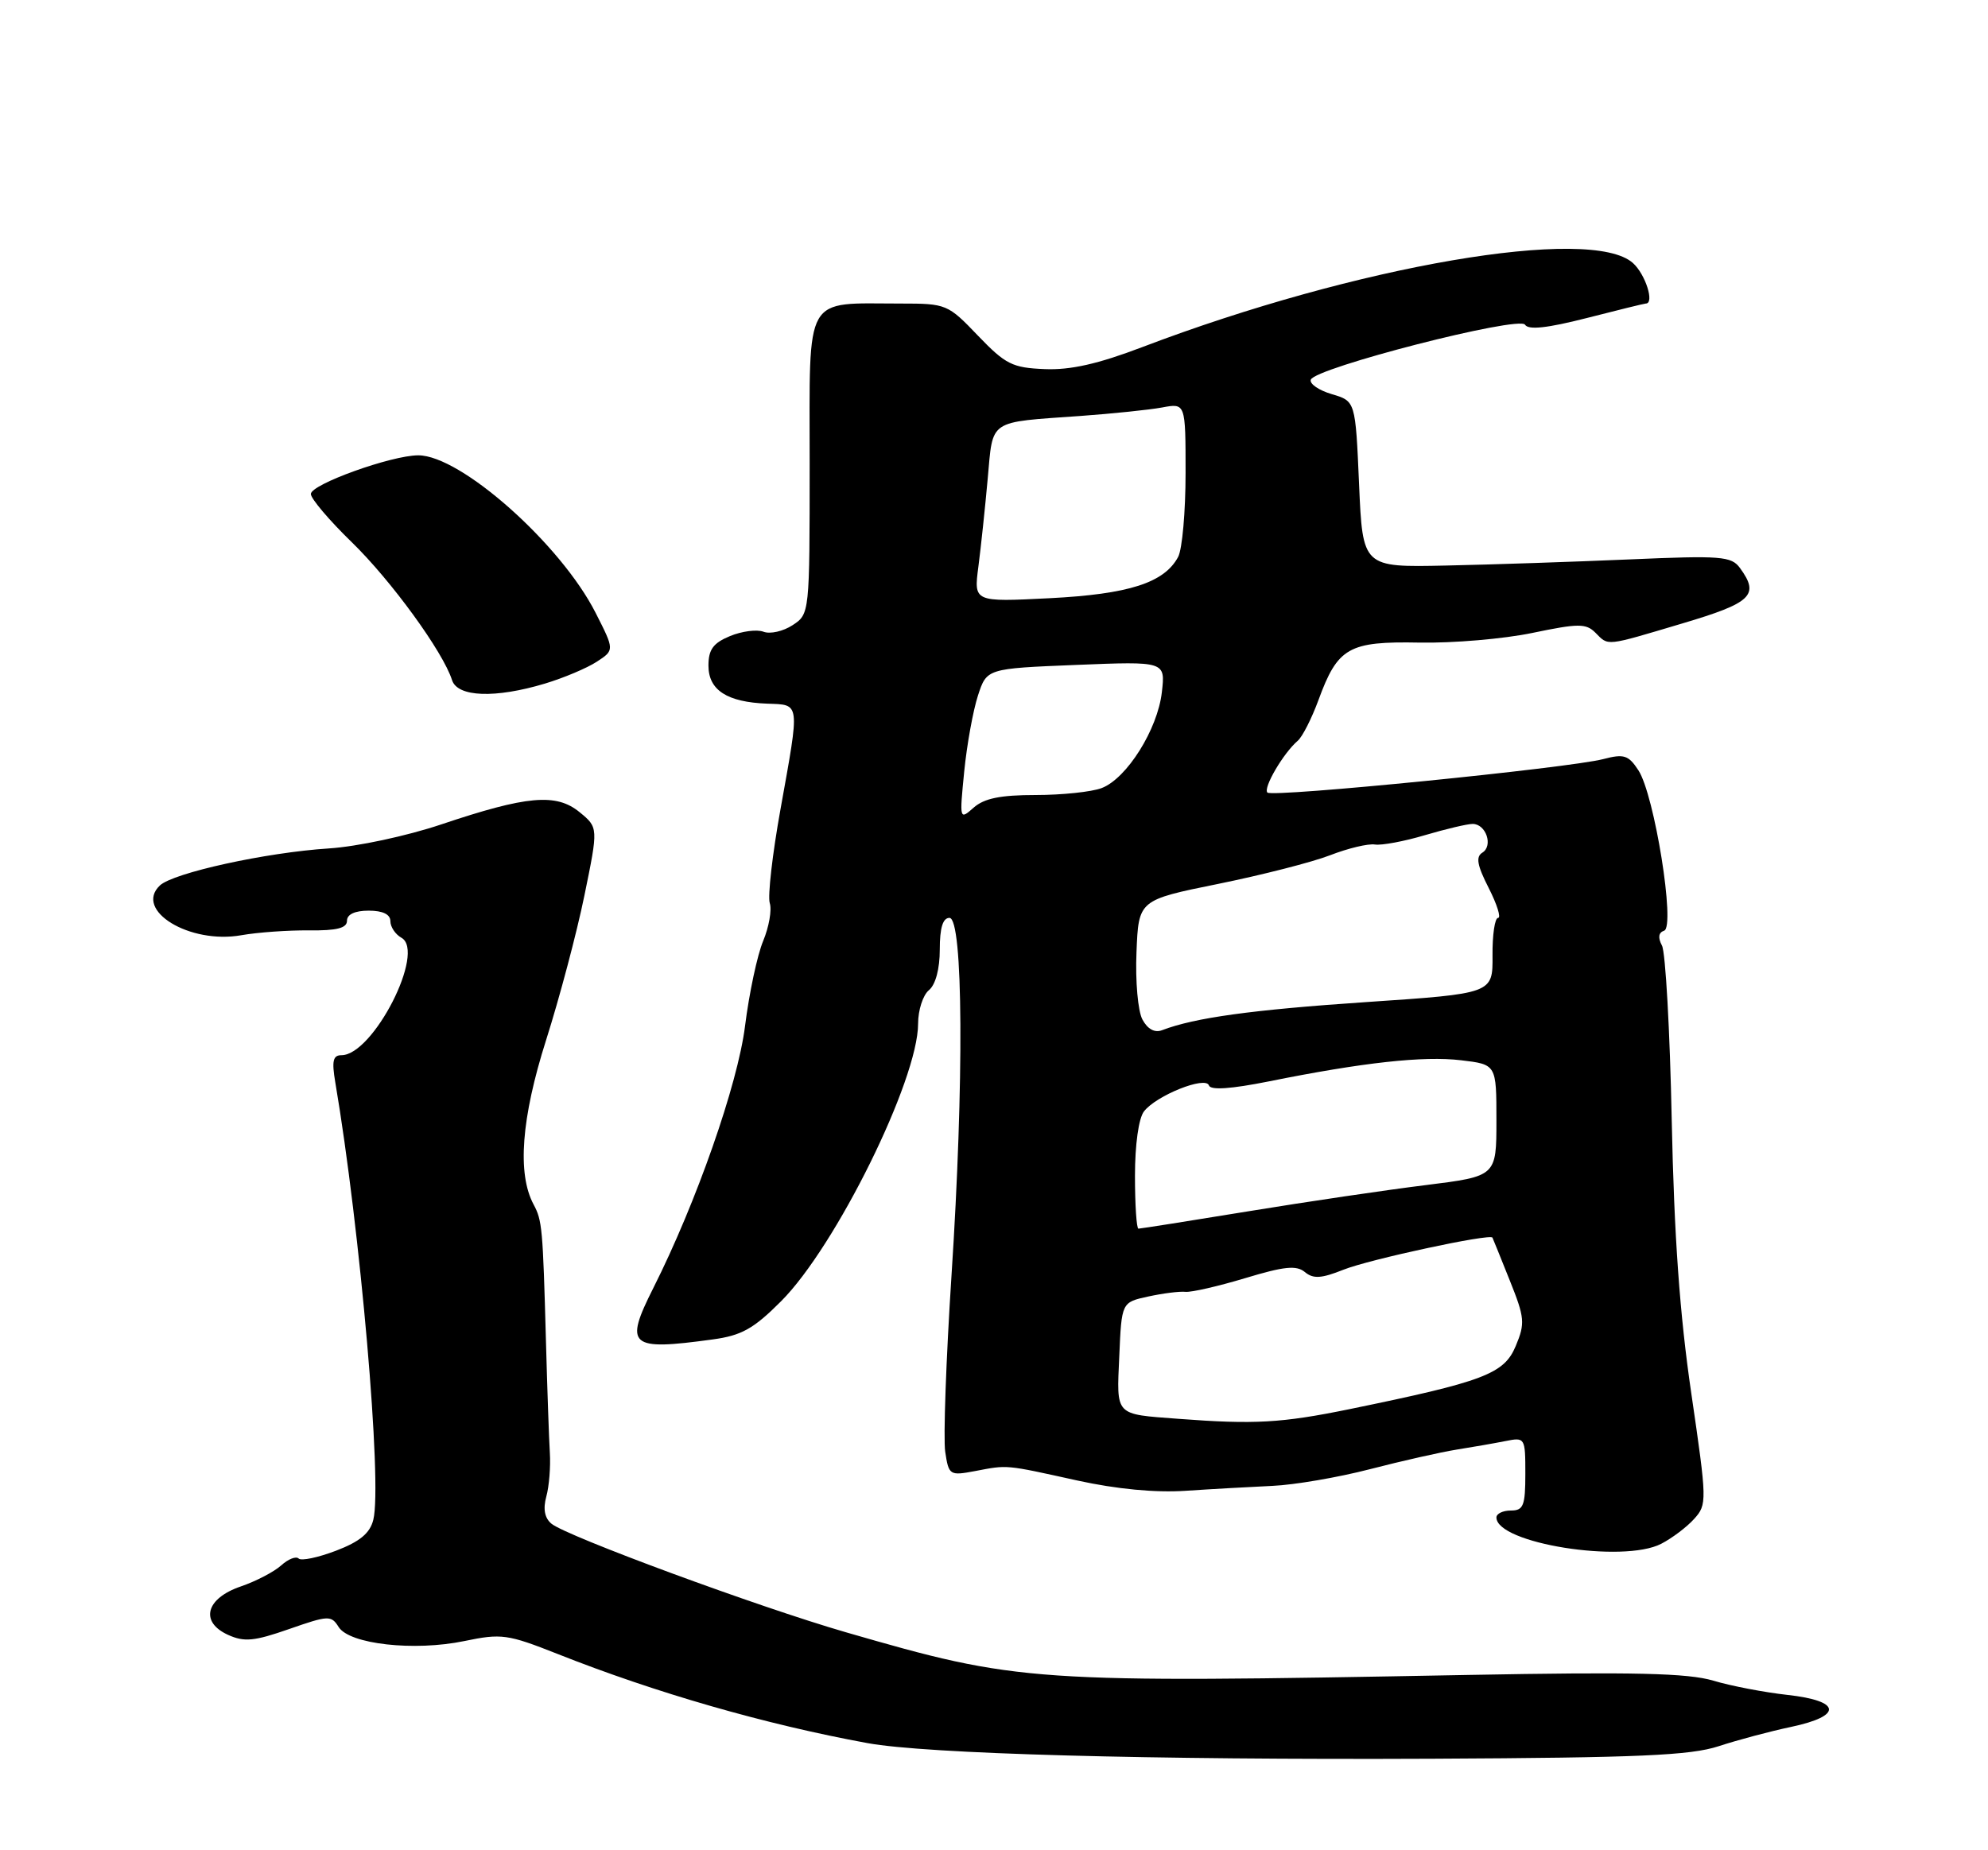 <?xml version="1.0" encoding="UTF-8" standalone="no"?>
<!DOCTYPE svg PUBLIC "-//W3C//DTD SVG 1.1//EN" "http://www.w3.org/Graphics/SVG/1.1/DTD/svg11.dtd" >
<svg xmlns="http://www.w3.org/2000/svg" xmlns:xlink="http://www.w3.org/1999/xlink" version="1.1" viewBox="0 0 275 256">
 <g >
 <path fill="currentColor"
d=" M 237.74 241.61 C 240.36 240.75 244.86 239.55 247.75 238.94 C 254.95 237.42 254.71 235.33 247.25 234.51 C 244.09 234.16 239.47 233.28 237.00 232.54 C 233.48 231.49 226.05 231.32 203.00 231.75 C 142.53 232.88 141.00 232.78 117.00 225.84 C 104.90 222.34 78.37 212.55 76.28 210.82 C 75.34 210.04 75.10 208.79 75.57 207.07 C 75.96 205.66 76.18 202.93 76.06 201.00 C 75.94 199.07 75.70 192.10 75.52 185.50 C 75.09 169.85 75.00 168.87 73.81 166.65 C 71.53 162.38 72.11 154.72 75.54 143.91 C 77.39 138.09 79.78 129.09 80.84 123.91 C 82.77 114.50 82.77 114.50 80.17 112.37 C 76.93 109.72 72.90 110.08 61.00 114.08 C 56.26 115.67 49.40 117.14 45.50 117.39 C 36.78 117.95 23.96 120.77 22.11 122.52 C 18.51 125.96 26.22 130.67 33.38 129.40 C 35.64 129.00 39.86 128.70 42.75 128.73 C 46.60 128.77 48.00 128.42 48.00 127.39 C 48.00 126.51 49.10 126.00 51.00 126.00 C 52.95 126.00 54.00 126.51 54.00 127.45 C 54.00 128.25 54.69 129.28 55.53 129.75 C 58.94 131.66 51.62 146.00 47.23 146.00 C 46.06 146.00 45.88 146.80 46.38 149.75 C 49.83 170.06 52.90 205.28 51.64 210.28 C 51.18 212.14 49.78 213.30 46.48 214.56 C 43.99 215.51 41.66 216.00 41.31 215.64 C 40.95 215.29 39.87 215.71 38.90 216.59 C 37.93 217.47 35.42 218.78 33.32 219.50 C 28.47 221.15 27.61 224.41 31.54 226.20 C 33.79 227.22 35.15 227.09 39.99 225.40 C 45.43 223.50 45.82 223.48 46.84 225.11 C 48.33 227.50 57.29 228.50 64.23 227.06 C 69.37 225.99 70.21 226.11 77.12 228.84 C 90.68 234.22 105.87 238.59 120.00 241.18 C 128.12 242.67 158.93 243.52 198.24 243.34 C 226.69 243.20 233.83 242.89 237.74 241.61 Z  M 229.80 213.60 C 231.29 212.83 233.34 211.29 234.35 210.16 C 236.15 208.17 236.14 207.71 233.96 192.81 C 232.36 181.93 231.58 170.99 231.25 155.00 C 231.00 142.62 230.39 131.75 229.90 130.83 C 229.32 129.73 229.42 129.03 230.20 128.77 C 231.79 128.24 228.86 109.96 226.64 106.58 C 225.27 104.48 224.64 104.28 221.78 105.03 C 217.01 106.27 176.03 110.36 175.32 109.66 C 174.70 109.03 177.52 104.21 179.51 102.50 C 180.16 101.95 181.44 99.42 182.38 96.87 C 185.05 89.57 186.56 88.72 196.36 88.91 C 200.98 89.00 208.02 88.40 211.99 87.57 C 218.33 86.25 219.38 86.24 220.68 87.53 C 222.55 89.41 221.93 89.47 232.75 86.25 C 242.34 83.40 243.43 82.34 240.69 78.59 C 239.50 76.96 238.10 76.85 225.44 77.40 C 217.77 77.73 206.32 78.12 200.00 78.25 C 188.50 78.50 188.50 78.50 188.00 67.00 C 187.50 55.50 187.50 55.50 184.24 54.54 C 182.44 54.01 181.13 53.11 181.32 52.54 C 181.86 50.90 210.16 43.64 210.96 44.93 C 211.42 45.68 214.02 45.40 219.47 44.01 C 223.79 42.90 227.47 42.00 227.66 42.00 C 228.90 42.00 227.63 37.97 225.89 36.40 C 220.10 31.18 187.65 36.74 158.00 48.03 C 151.91 50.35 148.09 51.22 144.52 51.07 C 140.04 50.89 139.10 50.42 135.28 46.44 C 131.12 42.09 130.90 42.00 124.64 42.00 C 111.07 42.00 112.00 40.37 112.00 64.10 C 112.00 84.91 111.99 84.96 109.64 86.50 C 108.34 87.35 106.54 87.76 105.62 87.41 C 104.71 87.06 102.62 87.33 100.98 88.01 C 98.66 88.97 98.00 89.87 98.00 92.09 C 98.00 95.49 100.57 97.15 106.13 97.36 C 110.73 97.53 110.66 96.97 107.97 111.94 C 106.85 118.14 106.18 124.00 106.48 124.95 C 106.79 125.90 106.37 128.26 105.57 130.19 C 104.76 132.12 103.63 137.42 103.06 141.97 C 102.05 150.03 96.32 166.41 90.37 178.22 C 86.32 186.27 87.06 186.91 98.57 185.33 C 102.57 184.79 104.24 183.86 108.04 180.05 C 115.62 172.47 127.00 149.42 127.00 141.64 C 127.00 139.77 127.67 137.68 128.50 137.00 C 129.42 136.24 130.00 134.05 130.00 131.38 C 130.00 128.38 130.42 127.00 131.34 127.00 C 133.24 127.00 133.37 149.72 131.62 176.50 C 130.87 188.05 130.48 199.01 130.75 200.86 C 131.24 204.12 131.36 204.20 134.88 203.54 C 139.45 202.67 138.93 202.62 149.00 204.84 C 154.46 206.04 159.83 206.55 164.00 206.27 C 167.57 206.03 172.97 205.73 176.00 205.59 C 179.03 205.46 185.10 204.42 189.50 203.28 C 193.90 202.14 199.30 200.92 201.50 200.57 C 203.70 200.22 206.74 199.69 208.25 199.39 C 210.96 198.85 211.00 198.91 211.00 203.92 C 211.00 208.33 210.74 209.00 209.00 209.00 C 207.90 209.00 207.00 209.43 207.00 209.96 C 207.00 213.54 224.52 216.34 229.80 213.60 Z  M 75.39 94.58 C 77.98 93.80 81.20 92.44 82.55 91.56 C 85.01 89.95 85.01 89.95 82.40 84.81 C 77.58 75.29 63.74 63.00 57.86 63.00 C 54.15 63.00 43.00 67.01 43.00 68.35 C 43.00 68.99 45.54 71.99 48.65 75.01 C 54.11 80.32 61.29 90.19 62.53 94.10 C 63.28 96.46 68.51 96.65 75.39 94.58 Z  M 163.00 196.31 C 154.13 195.64 154.46 195.99 154.83 187.64 C 155.15 180.19 155.15 180.19 158.83 179.39 C 160.85 178.95 163.18 178.65 164.00 178.74 C 164.82 178.82 168.55 177.96 172.27 176.84 C 177.66 175.21 179.34 175.04 180.51 176.01 C 181.67 176.97 182.78 176.90 185.84 175.68 C 189.41 174.25 206.15 170.65 206.45 171.24 C 206.52 171.38 207.60 174.04 208.84 177.15 C 210.92 182.33 210.99 183.09 209.67 186.24 C 208.06 190.10 205.29 191.15 186.64 194.98 C 177.30 196.89 173.54 197.11 163.00 196.31 Z  M 157.00 162.69 C 157.00 158.37 157.51 154.72 158.25 153.77 C 159.95 151.57 166.78 148.84 167.23 150.18 C 167.46 150.87 170.28 150.67 175.54 149.62 C 188.54 147.00 196.91 146.08 202.11 146.70 C 207.00 147.28 207.00 147.28 207.00 155.02 C 207.00 162.75 207.00 162.75 197.25 163.97 C 191.89 164.63 180.85 166.26 172.73 167.59 C 164.61 168.92 157.75 170.00 157.48 170.00 C 157.22 170.00 157.00 166.71 157.00 162.69 Z  M 158.03 141.06 C 157.41 139.90 157.04 135.77 157.21 131.75 C 157.50 124.53 157.50 124.53 168.50 122.30 C 174.55 121.07 181.53 119.29 184.00 118.33 C 186.47 117.37 189.26 116.70 190.20 116.85 C 191.13 116.99 194.25 116.41 197.13 115.55 C 200.01 114.70 202.97 114.00 203.71 114.00 C 205.56 114.00 206.58 117.02 205.06 117.97 C 204.12 118.55 204.33 119.72 205.93 122.86 C 207.09 125.14 207.67 127.00 207.23 127.00 C 206.78 127.00 206.43 129.36 206.46 132.24 C 206.50 137.47 206.50 137.47 189.00 138.65 C 173.16 139.72 165.27 140.81 160.75 142.54 C 159.73 142.93 158.75 142.40 158.03 141.06 Z  M 133.38 106.74 C 133.75 103.02 134.61 98.30 135.28 96.24 C 136.50 92.50 136.50 92.50 148.86 92.00 C 161.21 91.50 161.21 91.50 160.72 95.77 C 160.14 100.91 155.87 107.72 152.39 109.04 C 151.01 109.57 146.90 110.00 143.26 110.00 C 138.39 110.00 136.14 110.46 134.68 111.75 C 132.73 113.48 132.72 113.42 133.38 106.74 Z  M 135.34 78.40 C 135.69 75.71 136.27 70.23 136.63 66.23 C 137.39 57.92 136.57 58.47 149.50 57.55 C 153.90 57.23 158.96 56.71 160.75 56.38 C 164.00 55.77 164.00 55.77 164.00 65.45 C 164.00 70.78 163.54 76.00 162.97 77.06 C 161.05 80.64 156.16 82.21 145.18 82.77 C 134.70 83.30 134.70 83.30 135.34 78.40 Z "/>
</g>
</svg>